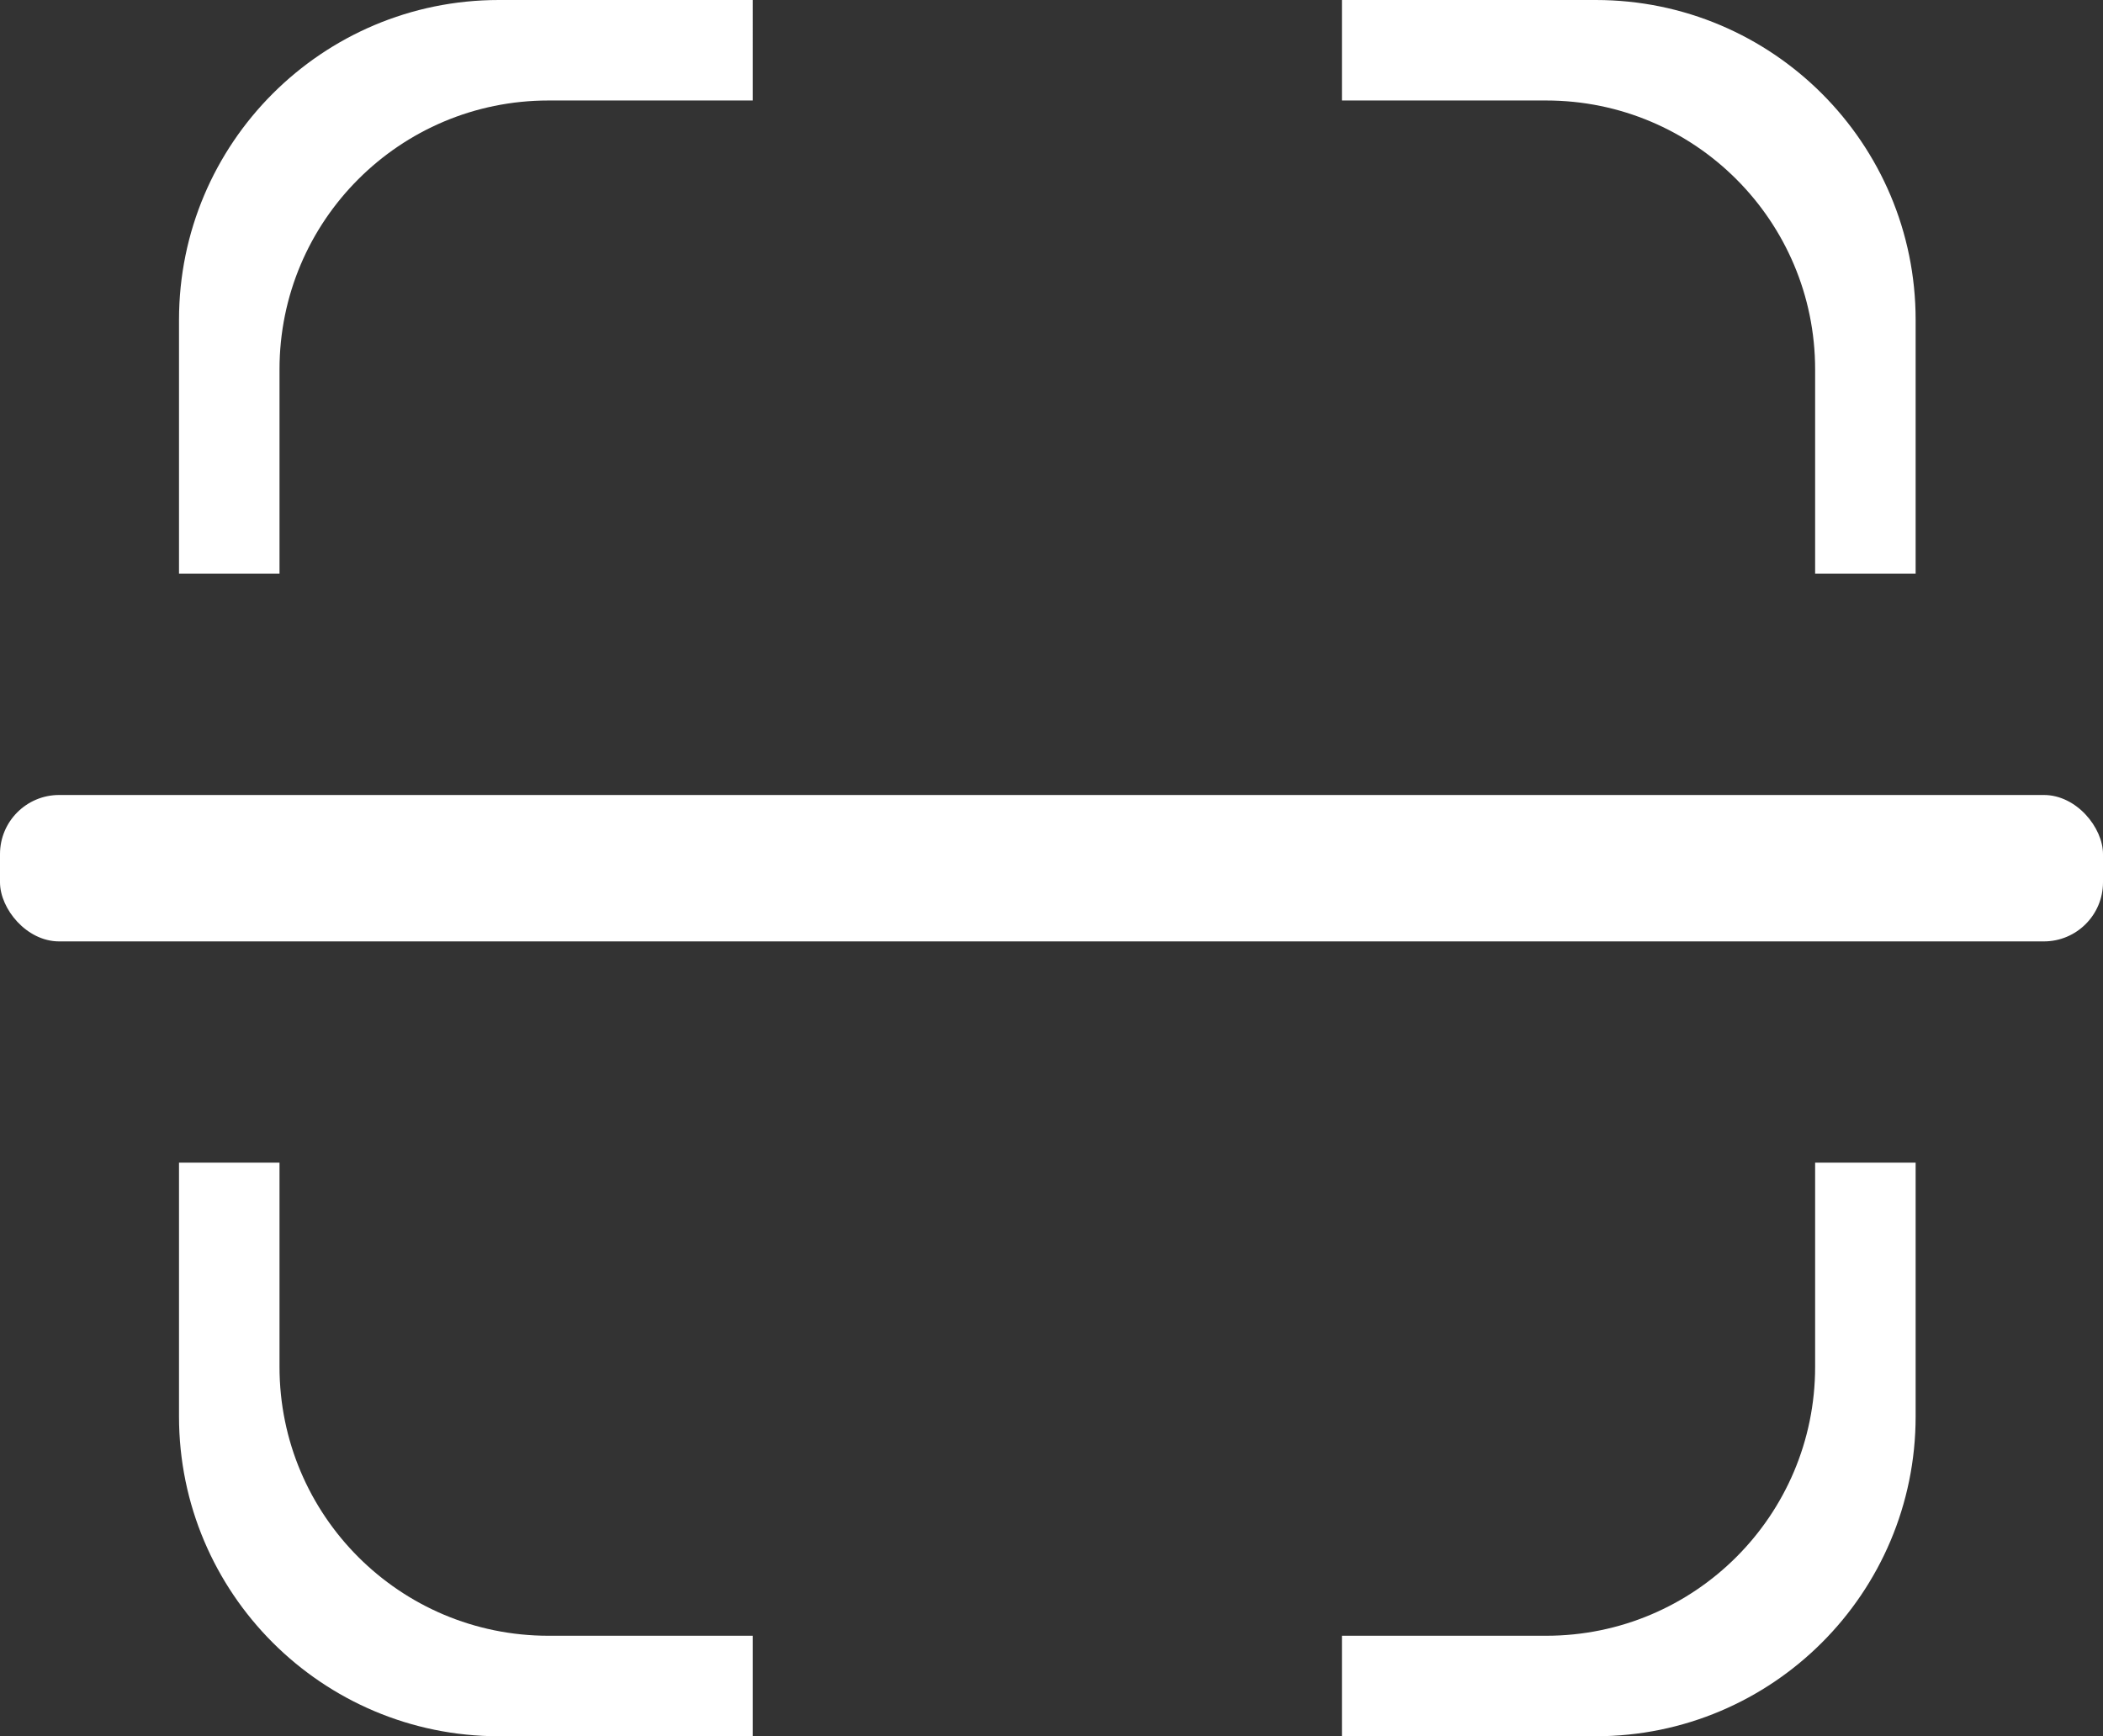 <?xml version="1.0" encoding="UTF-8"?>
<svg id="Layer_2" data-name="Layer 2" xmlns="http://www.w3.org/2000/svg" viewBox="0 0 143.33 118.35">
  <rect x="0" y="0" width="143.33" height="118.35" fill="#333333" stroke="none"/>
  <defs>
    <style>
      .cls-1 {
        fill: #fff;
        stroke-width: 0px;
      }
    </style>
  </defs>
  <g id="Layer_1-2" data-name="Layer 1">
    <g>
      <rect class="cls-1" y="54.19" width="143.33" height="9.98" rx="4.03" ry="4.03"/>
      <path class="cls-1" d="M19.05,25.18c0-10.13,8.21-18.33,18.33-18.33h13.92V0h-17.3C21.96,0,12.2,9.76,12.2,21.8v17.3h6.85v-13.92Z"/>
      <path class="cls-1" d="M19.05,93.17v-13.92h-6.85v17.3c0,12.04,9.76,21.8,21.8,21.8h17.3v-6.85h-13.92c-10.13,0-18.33-8.21-18.33-18.33Z"/>
      <path class="cls-1" d="M123.71,25.18v13.92h6.85v-17.3c0-12.04-9.76-21.8-21.8-21.8h-17.3v6.85h13.92c10.13,0,18.33,8.21,18.33,18.33Z"/>
      <path class="cls-1" d="M123.71,93.17c0,10.13-8.21,18.33-18.33,18.33h-13.92v6.85h17.3c12.04,0,21.8-9.76,21.8-21.8v-17.3h-6.85v13.92Z"/>
    </g>
  </g>
</svg>